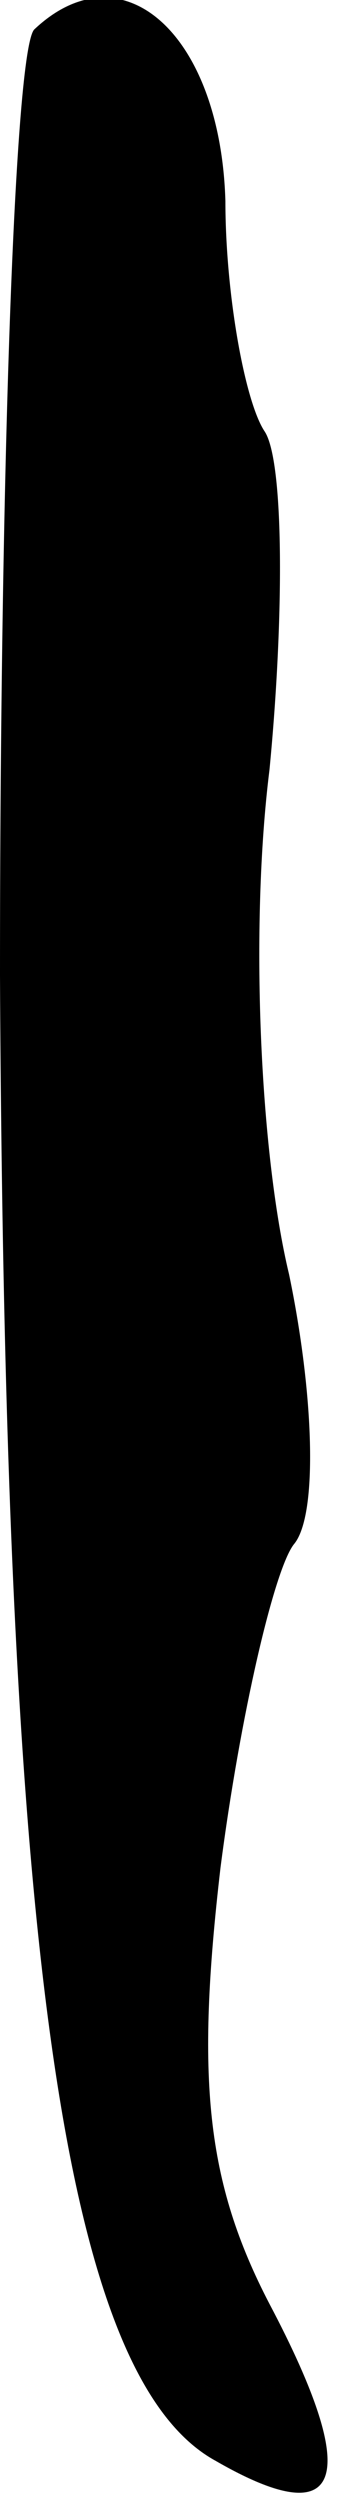 <?xml version="1.0" standalone="no"?>
<!DOCTYPE svg PUBLIC "-//W3C//DTD SVG 20010904//EN"
 "http://www.w3.org/TR/2001/REC-SVG-20010904/DTD/svg10.dtd">
<svg version="1.0" xmlns="http://www.w3.org/2000/svg"
 width="7pt" height="51pt" viewBox="0 0 7 51"
 preserveAspectRatio="xMidYMid meet">
<g transform="translate(0,51) scale(0.1,-0.1)"
fill="#000000" stroke="none">
<path fill="#000000" stroke="none" d="M7 504 c-4 -4 -7 -91 -7 -193 1 -199
13 -286 44 -303 26 -15 30 -4 11 32 -13 25 -15 46 -10 89 4 31 11 61 15 66 5
6 4 31 -1 55 -6 25 -8 71 -4 103 3 31 3 63 -1 69 -4 6 -8 28 -8 47 -1 34 -21
52 -39 35z"/>
</g>
</svg>
